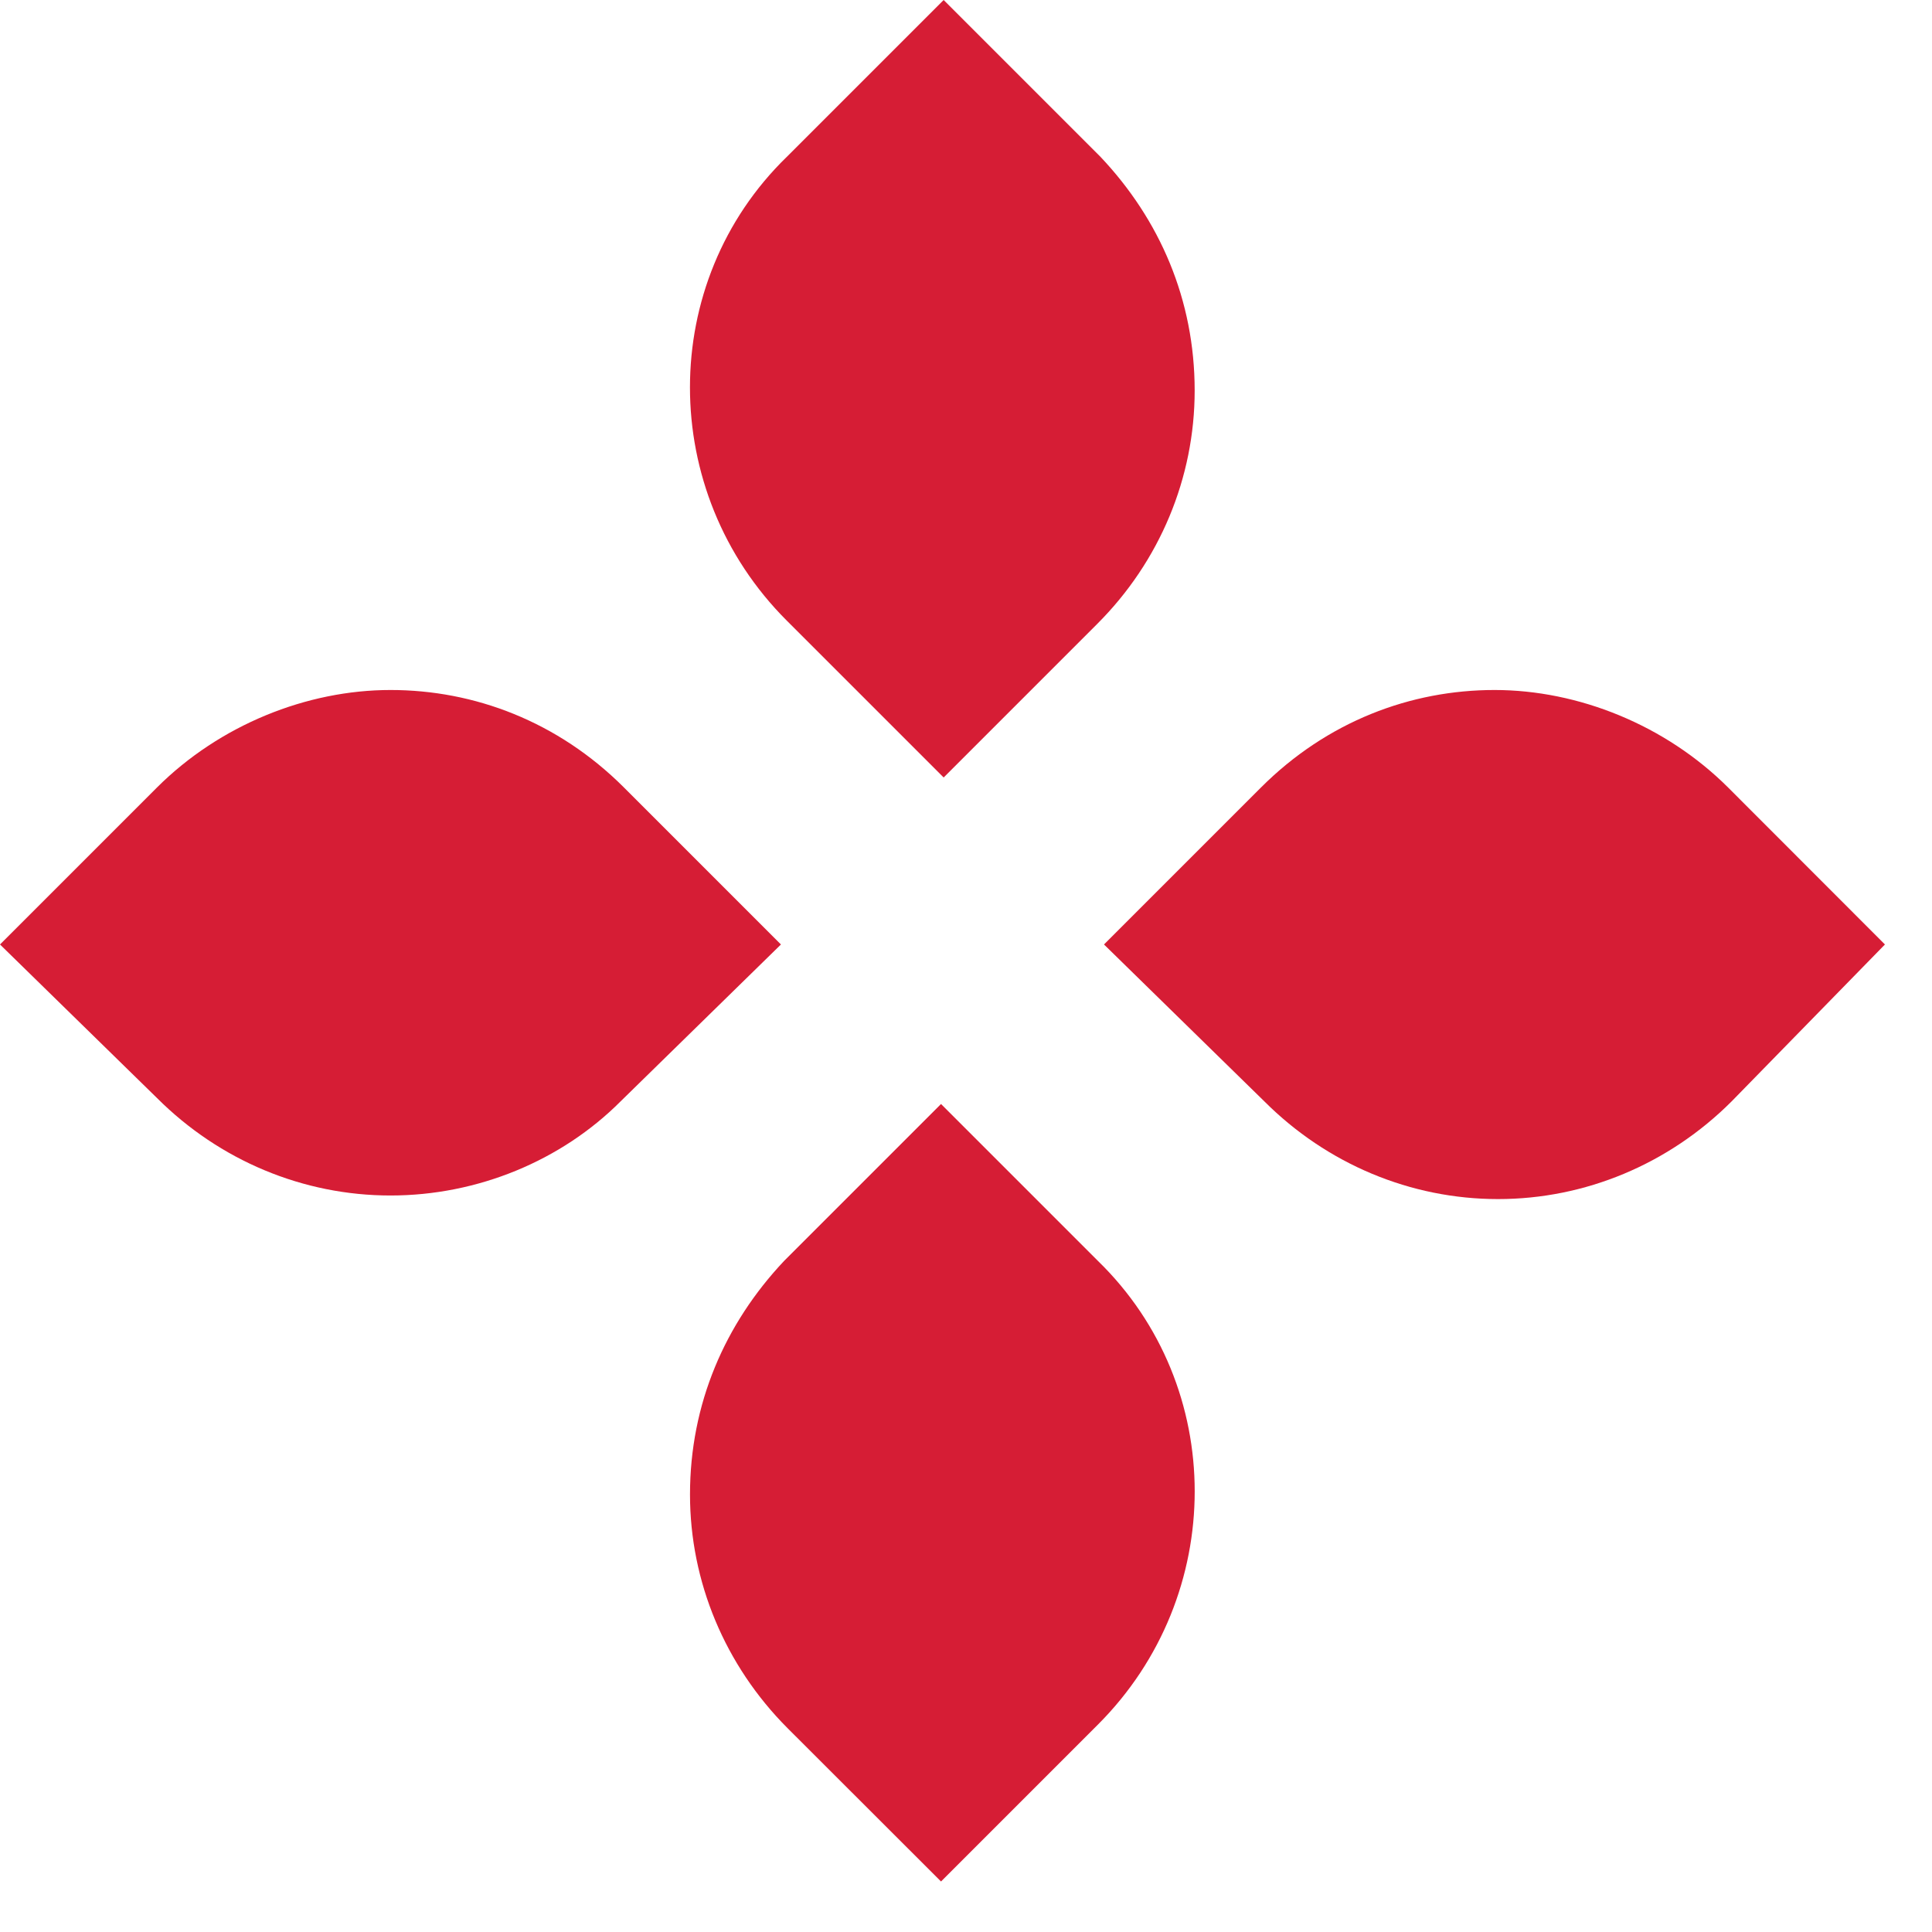 <svg width="14" height="14" viewBox="0 0 14 14" fill="none" xmlns="http://www.w3.org/2000/svg">
<path d="M5 10.83C5 11.461 5.253 12.068 5.707 12.523L6.819 13.634L7.956 12.497C8.891 11.562 8.891 10.046 7.956 9.137L6.819 8L5.682 9.137C5.253 9.592 5 10.173 5 10.83Z" fill="#D61D35"/>
<path d="M8.657 2.83C8.657 3.461 8.405 4.068 7.95 4.522L6.838 5.634L5.701 4.497C4.766 3.562 4.766 2.046 5.701 1.137L6.838 -2.06804e-06L7.975 1.137C8.405 1.592 8.657 2.173 8.657 2.83Z" fill="#D61D35"/>
<path d="M2.83 8.663C2.198 8.663 1.592 8.411 1.137 7.956L-1.59031e-07 6.844L1.137 5.707C1.592 5.253 2.223 5 2.83 5C3.436 5 4.042 5.227 4.522 5.707L5.659 6.844L4.497 7.981C4.068 8.411 3.461 8.663 2.83 8.663Z" fill="#D61D35"/>
<path d="M9.162 7.981C9.617 8.436 10.223 8.689 10.855 8.689C11.487 8.689 12.093 8.436 12.548 7.981L13.659 6.844L12.523 5.707C12.068 5.253 11.436 5 10.83 5C10.223 5 9.617 5.227 9.137 5.707L8 6.844L9.162 7.981Z" fill="#D61D35"/>
</svg>
